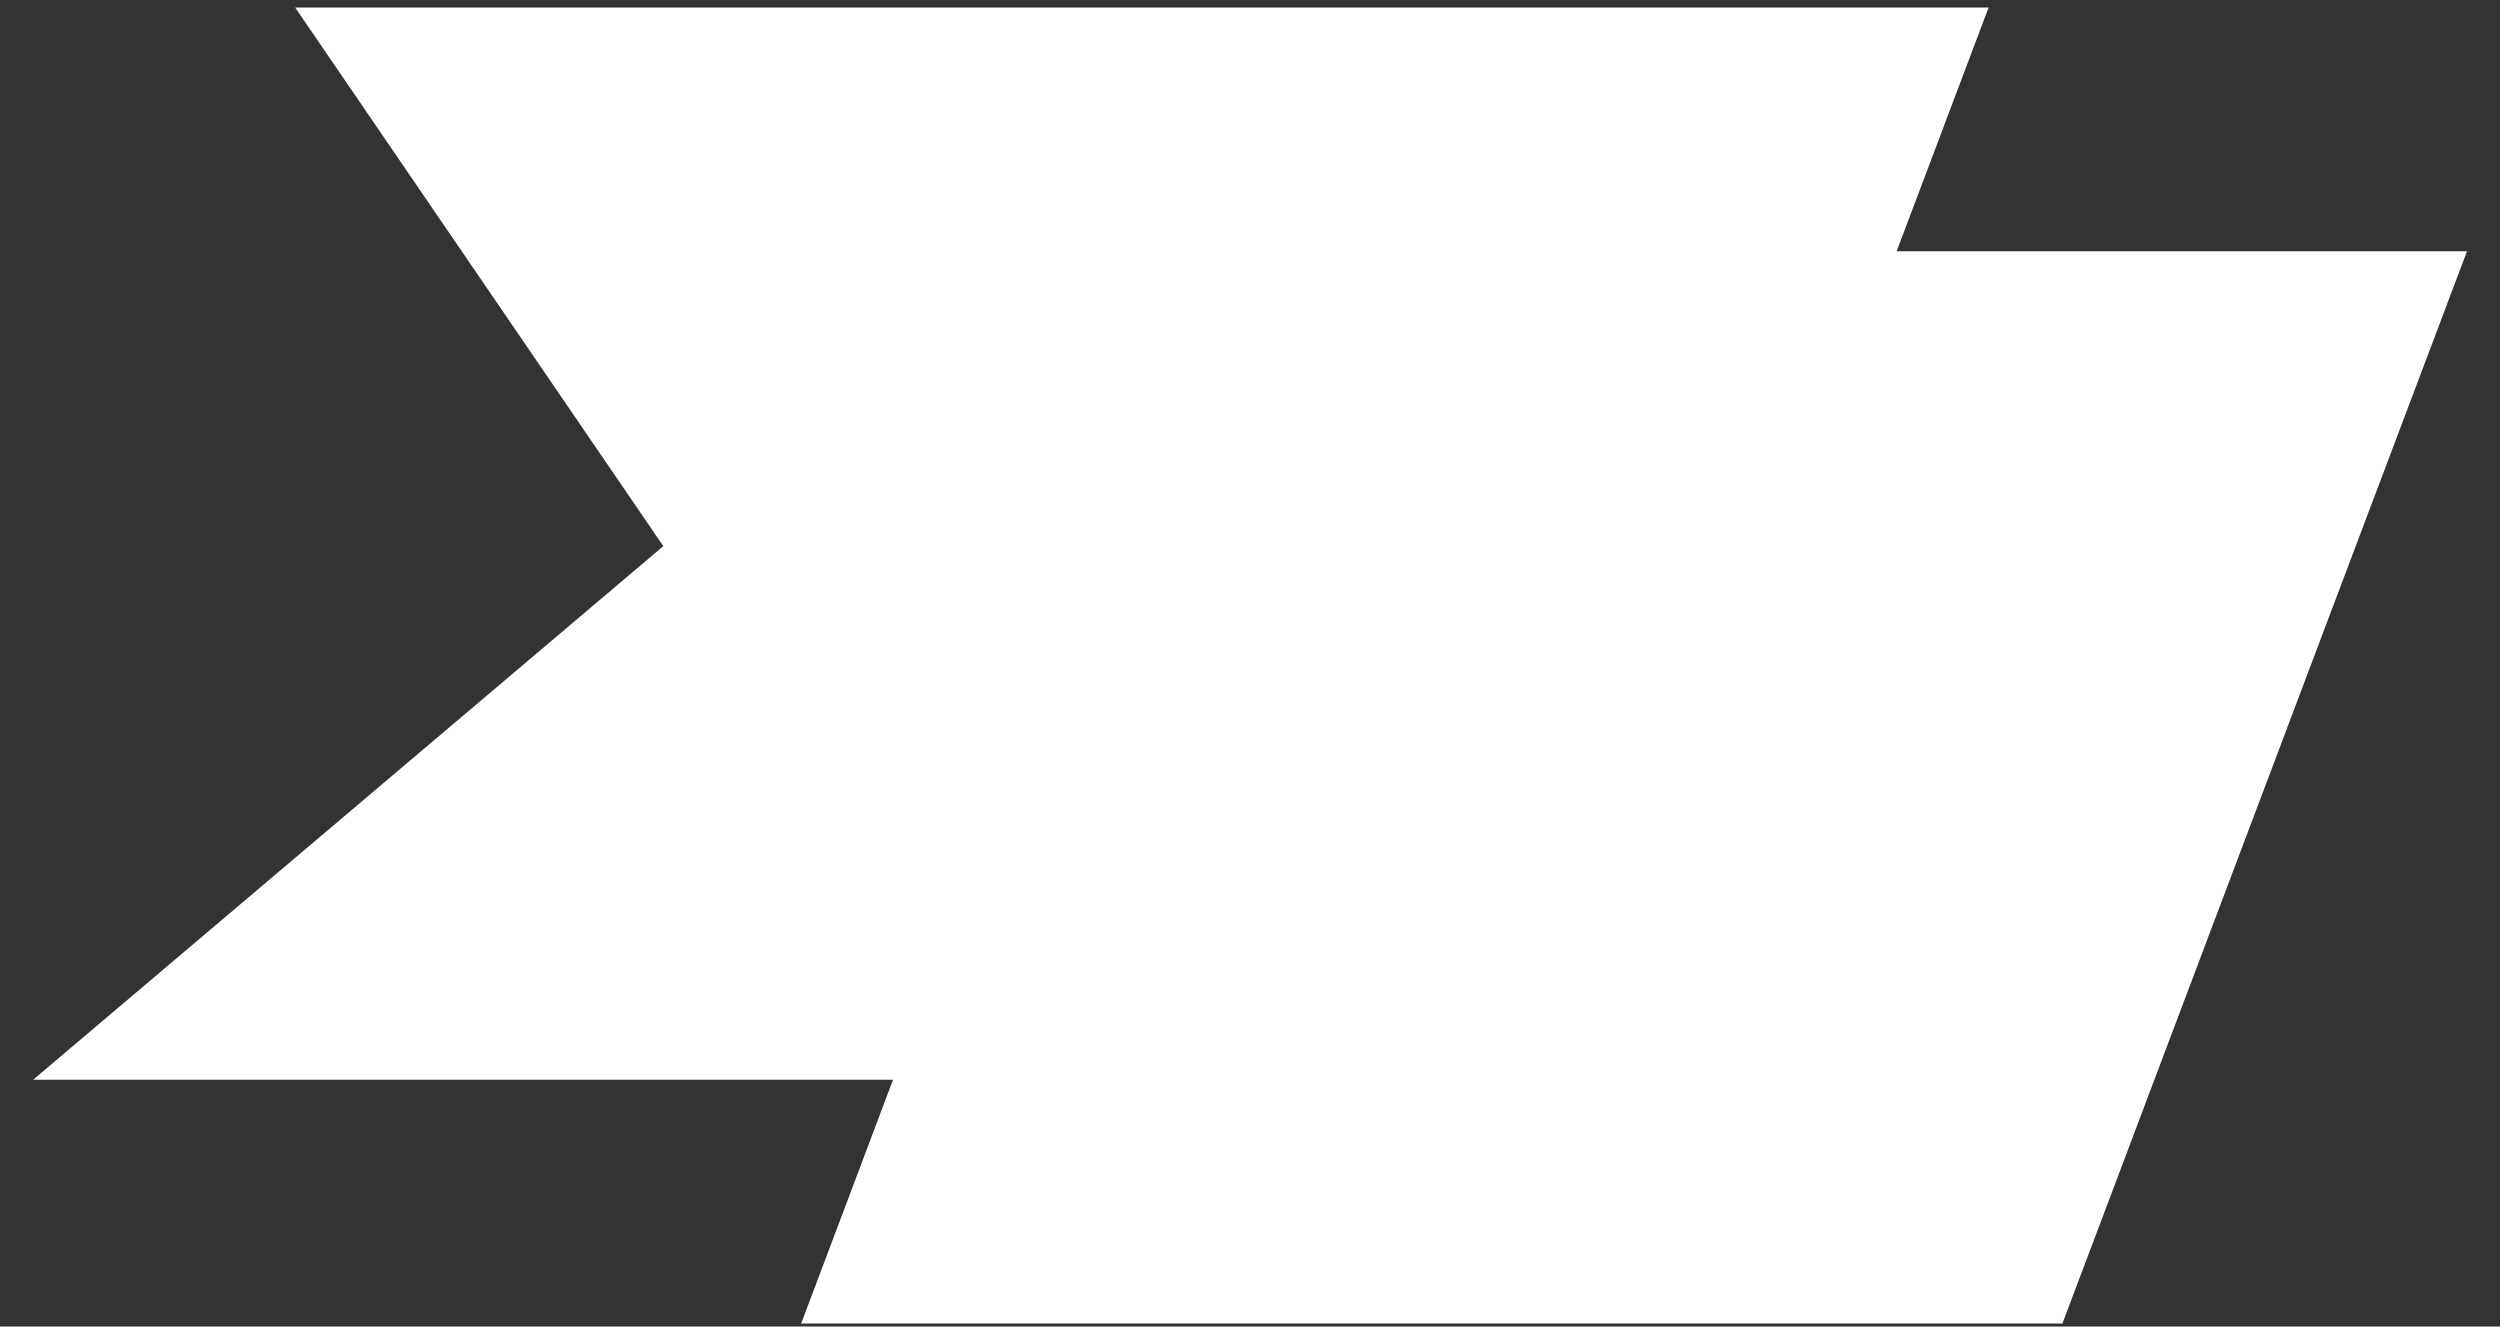 <?xml version="1.0" encoding="utf-8"?>
<svg width="49" height="26" viewBox="0 0 49 26" fill="none" xmlns="http://www.w3.org/2000/svg">
<rect x="0" y="0" width="49" height="26" fill="#333333" stroke="none"/>
<path d="M5.785 0.147H38.977L37.174 4.925H48.353L40.423 25.941H15.703L17.503 21.163H0.649L13.001 10.704L5.785 0.147Z" fill="white"/>
</svg>
